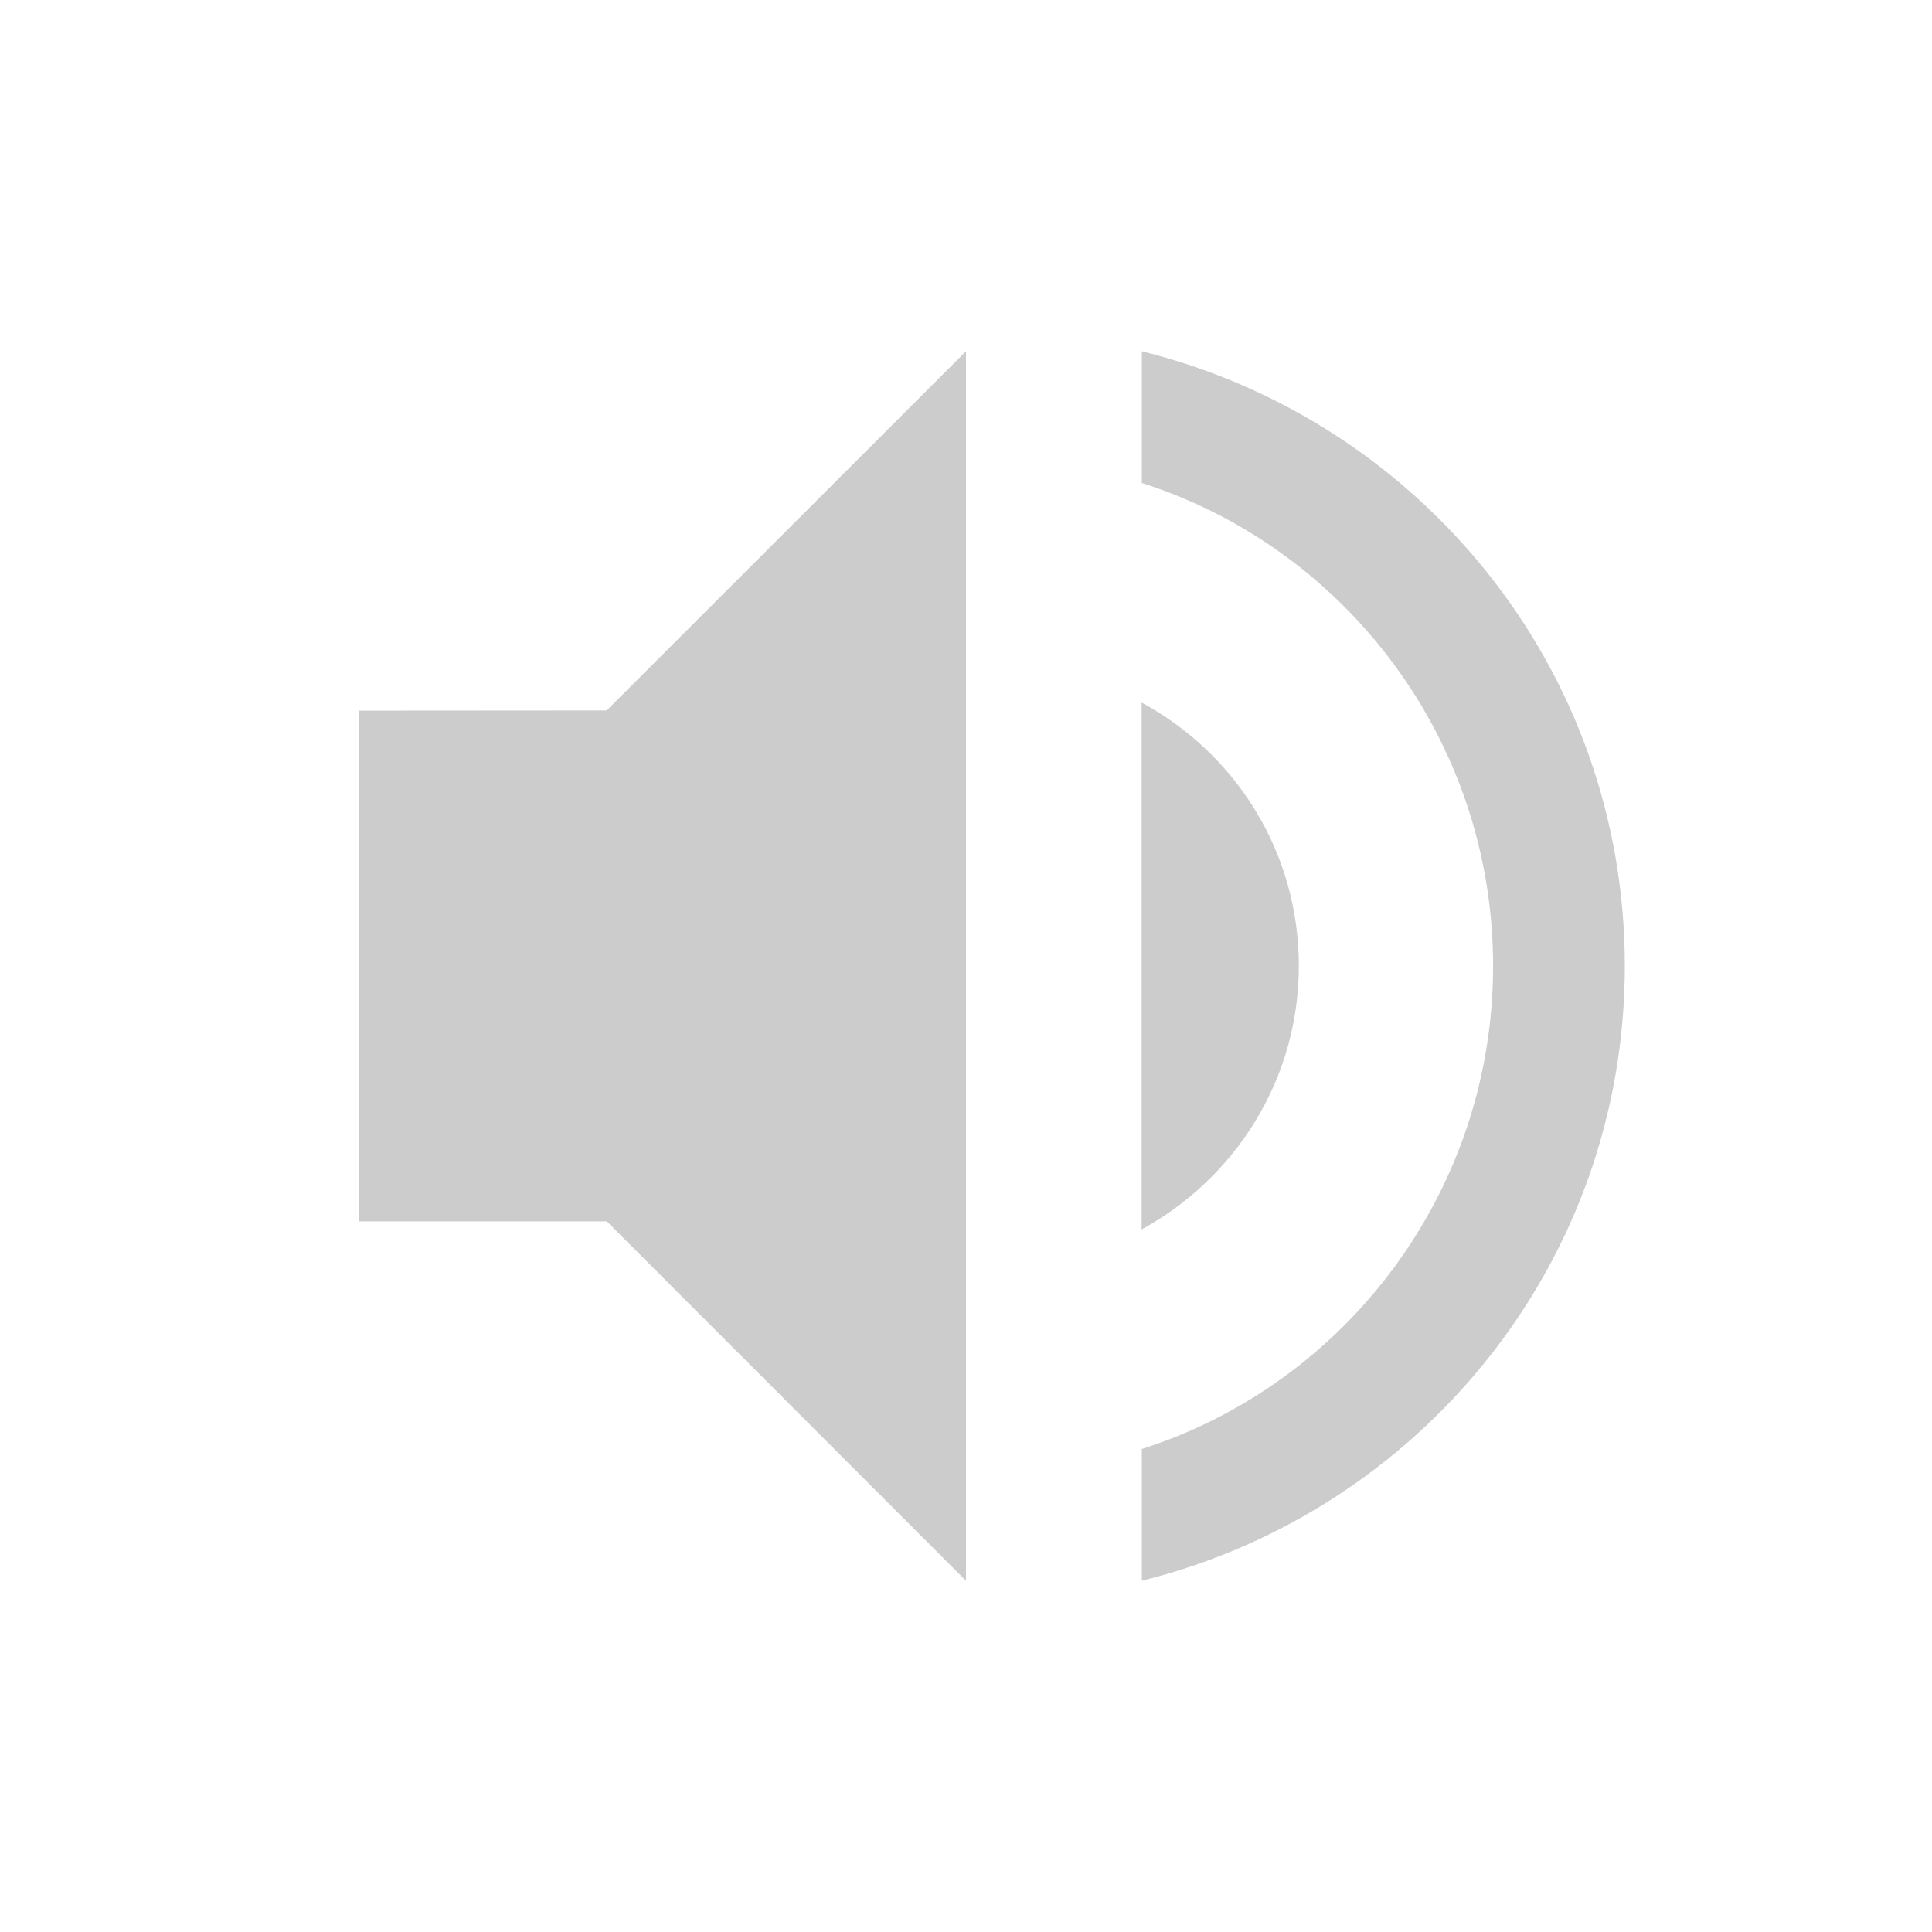 <svg xmlns="http://www.w3.org/2000/svg" width="22" height="22"><defs><style id="current-color-scheme" type="text/css"></style></defs><path d="M11 4L6.908 8.09l-2.816.002v5.816H6.91L11 18V4zm2.002 0v1.5c2.32.74 4 2.93 4 5.5s-1.68 4.76-4 5.5V18c3.15-.78 5.5-3.6 5.5-7s-2.35-6.22-5.5-7zM13 8v6c1.06-.58 1.79-1.7 1.79-3S14.07 8.58 13 8z" fill="currentColor" opacity=".3" color="#565656"/></svg>